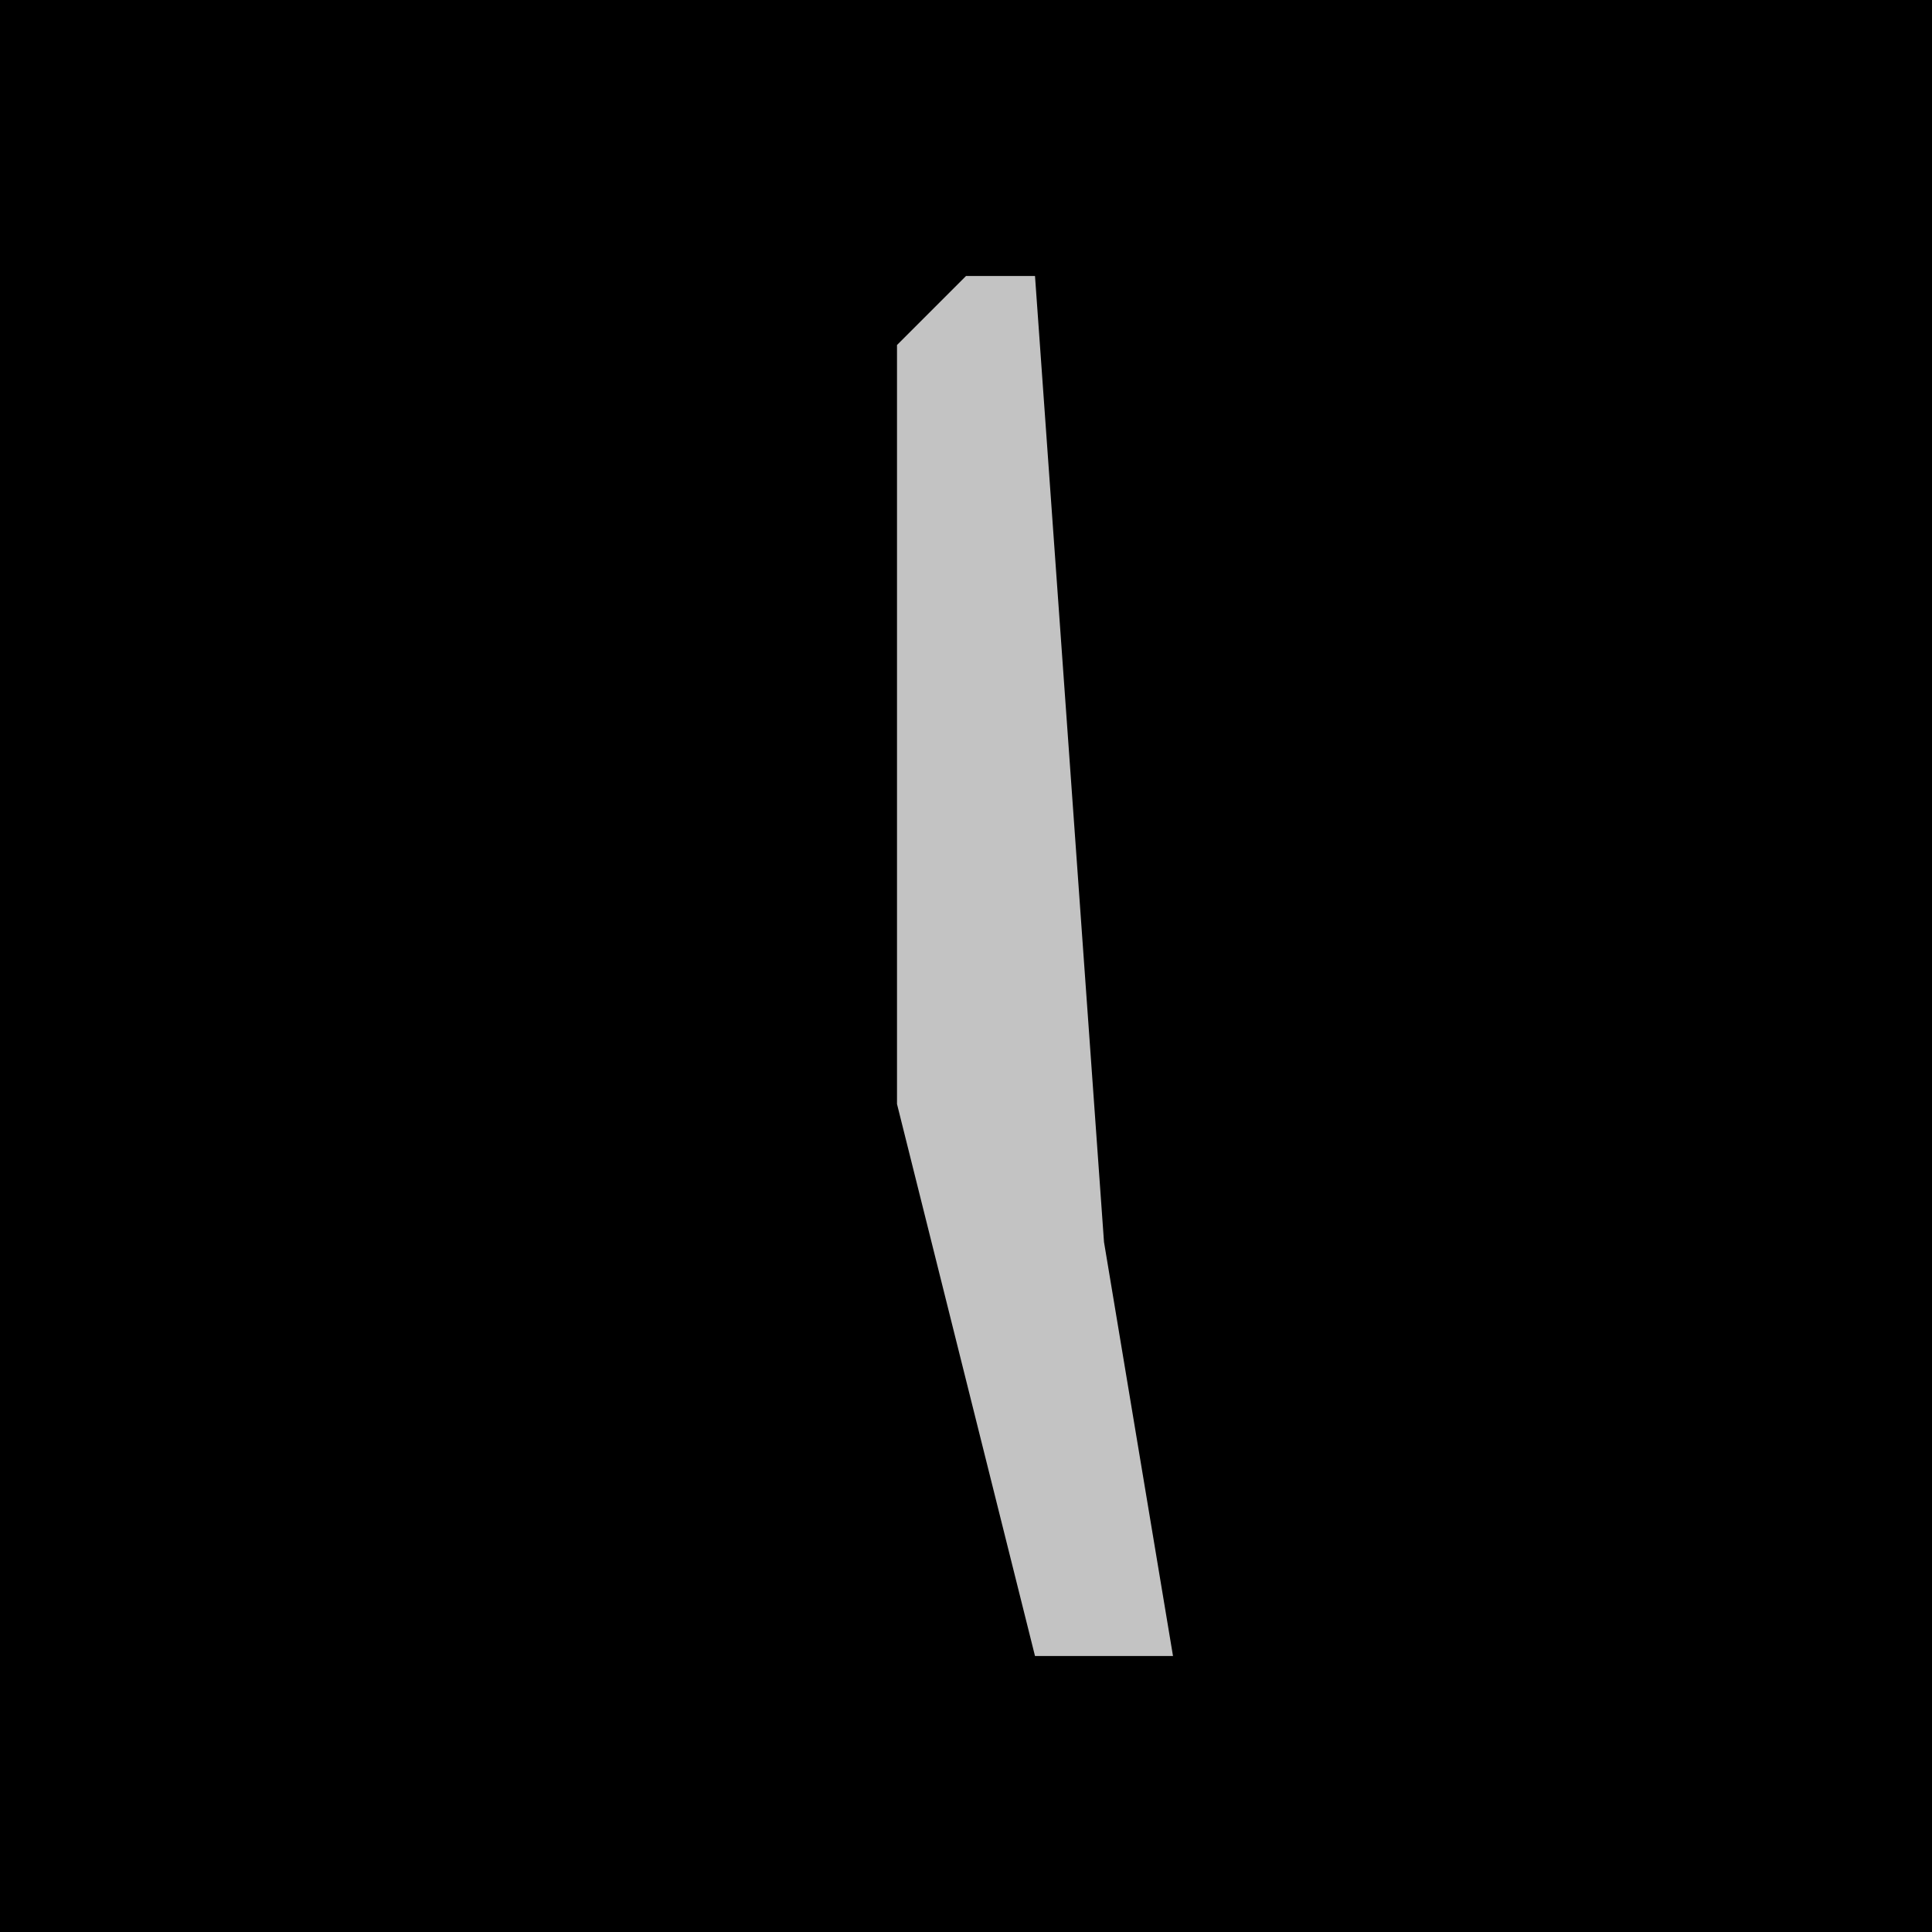 <?xml version="1.0" encoding="UTF-8"?>
<svg version="1.1" xmlns="http://www.w3.org/2000/svg" width="28" height="28">
<path d="M0,0 L28,0 L28,28 L0,28 Z " fill="#000000" transform="translate(0,0)"/>
<path d="M0,0 L1,0 L2,14 L3,20 L1,20 L-1,12 L-1,1 Z " fill="#C3C3C3" transform="translate(14,4)"/>
</svg>
